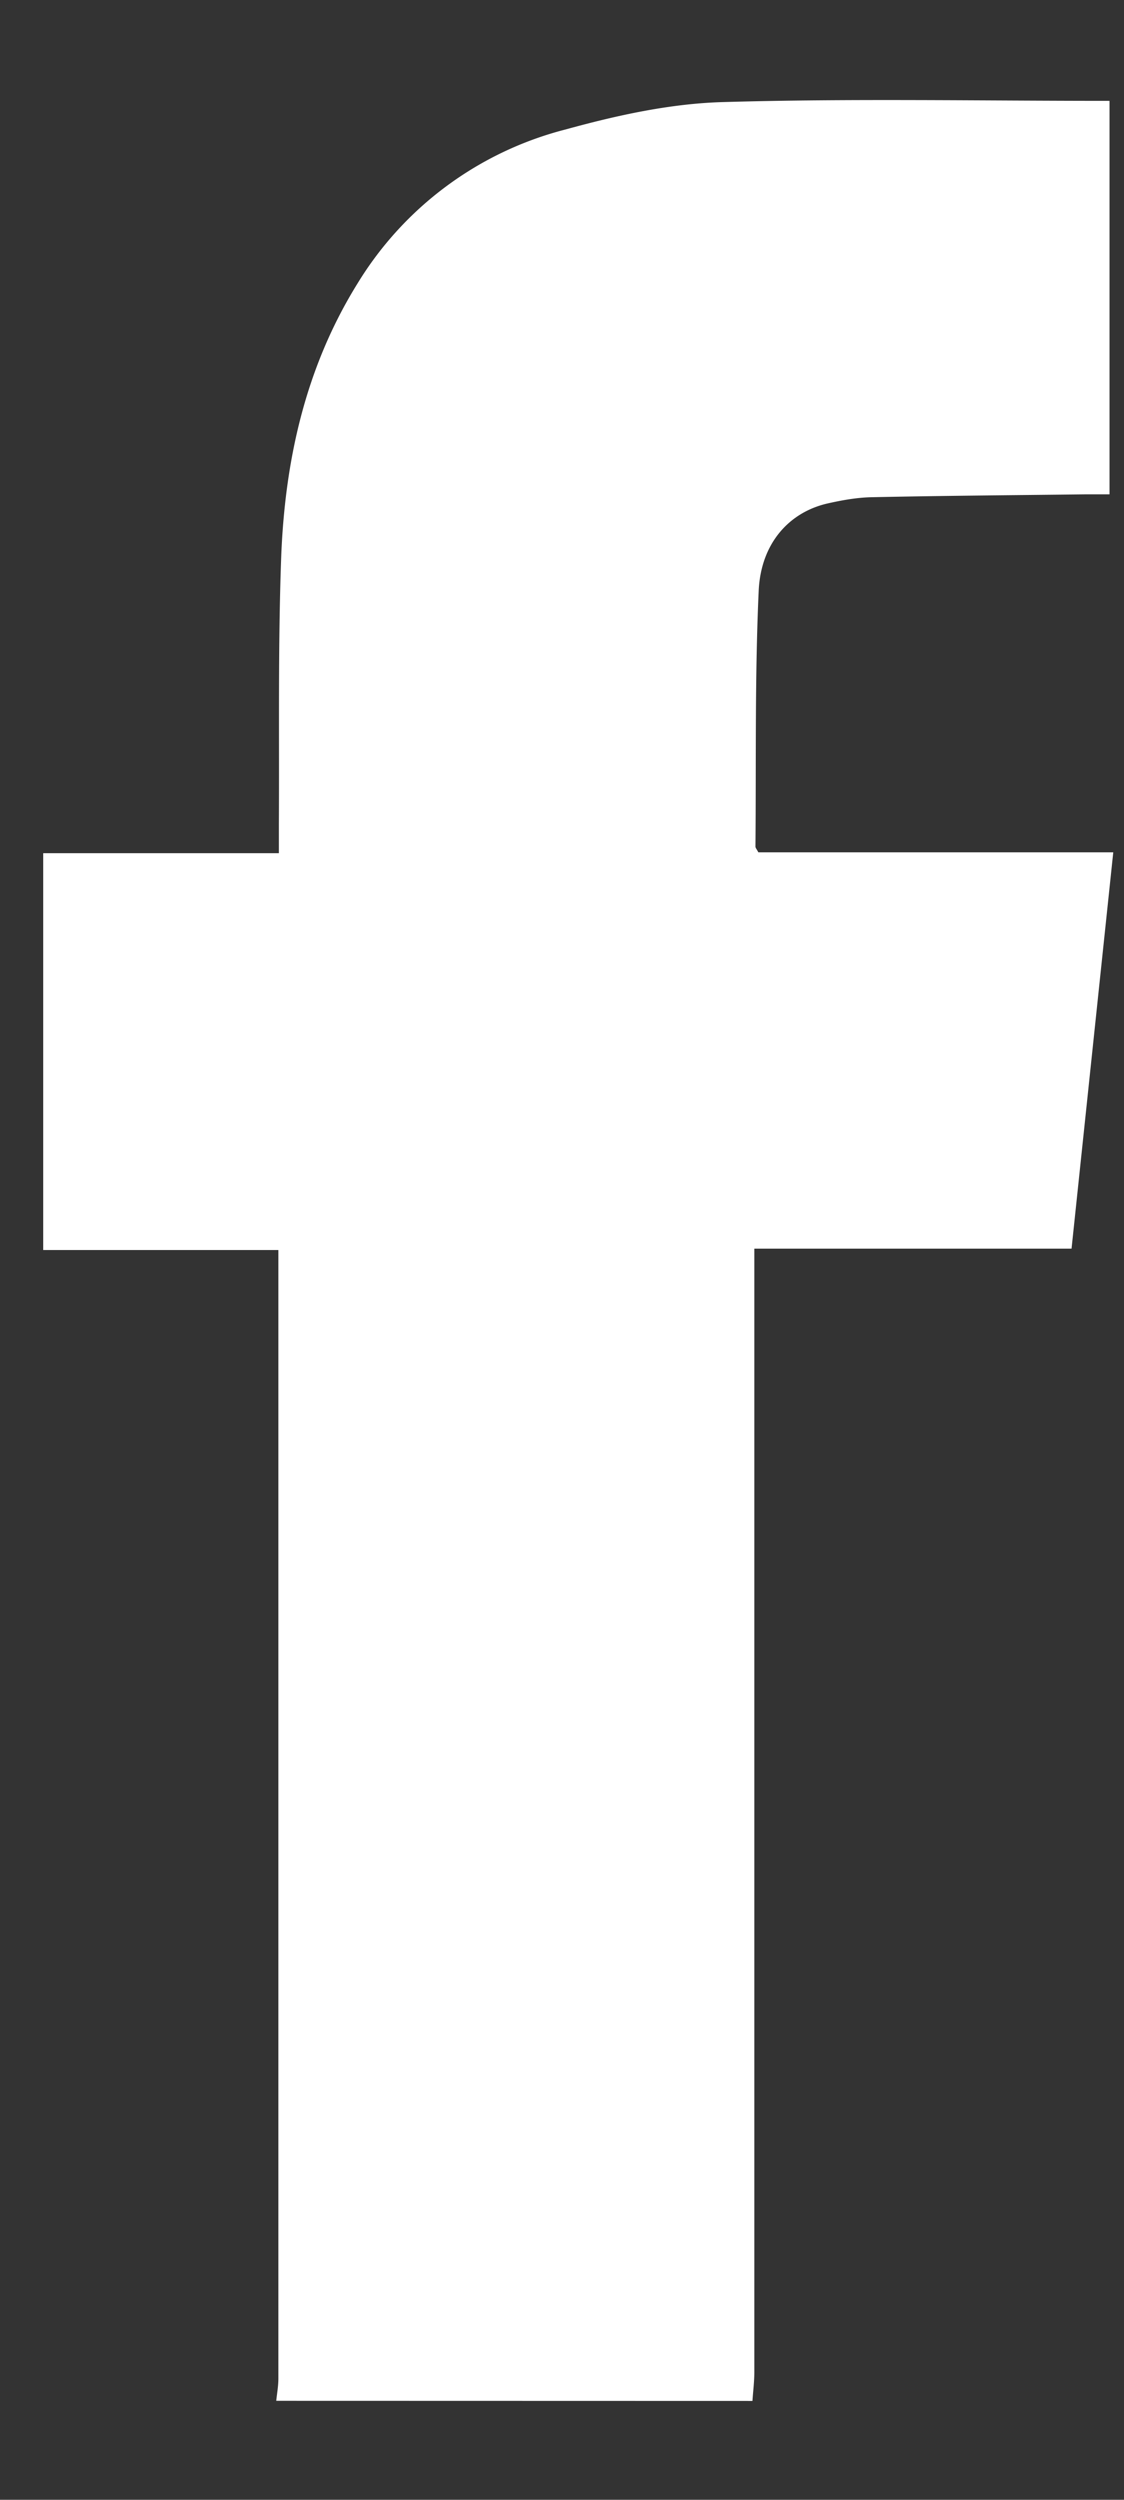 <svg xmlns="http://www.w3.org/2000/svg" width="9" height="20" viewBox="0 0 9 20"><rect x="0" y="0" width="9" height="20" fill="#333333" stroke="none"/><g><g><path fill="#fff" d="M2.212 19.208c.006-.059.017-.118.017-.177V10.001H.346V6.826h1.887v-.23c.004-.708-.007-1.416.018-2.123.028-.78.192-1.53.613-2.207a2.752 2.752 0 0 1 1.664-1.23C4.935.924 5.359.83 5.779.817c1.03-.03 2.06-.01 3.105-.01v3.148H8.69c-.57.007-1.14.011-1.708.023-.12.002-.24.024-.356.05-.305.07-.533.316-.551.697-.031.681-.02 1.365-.026 2.048 0 .011.01.021.023.046h2.842L8.58 9.99H6.04v8.988c0 .077-.01.154-.015.231z"/></g></g></svg>